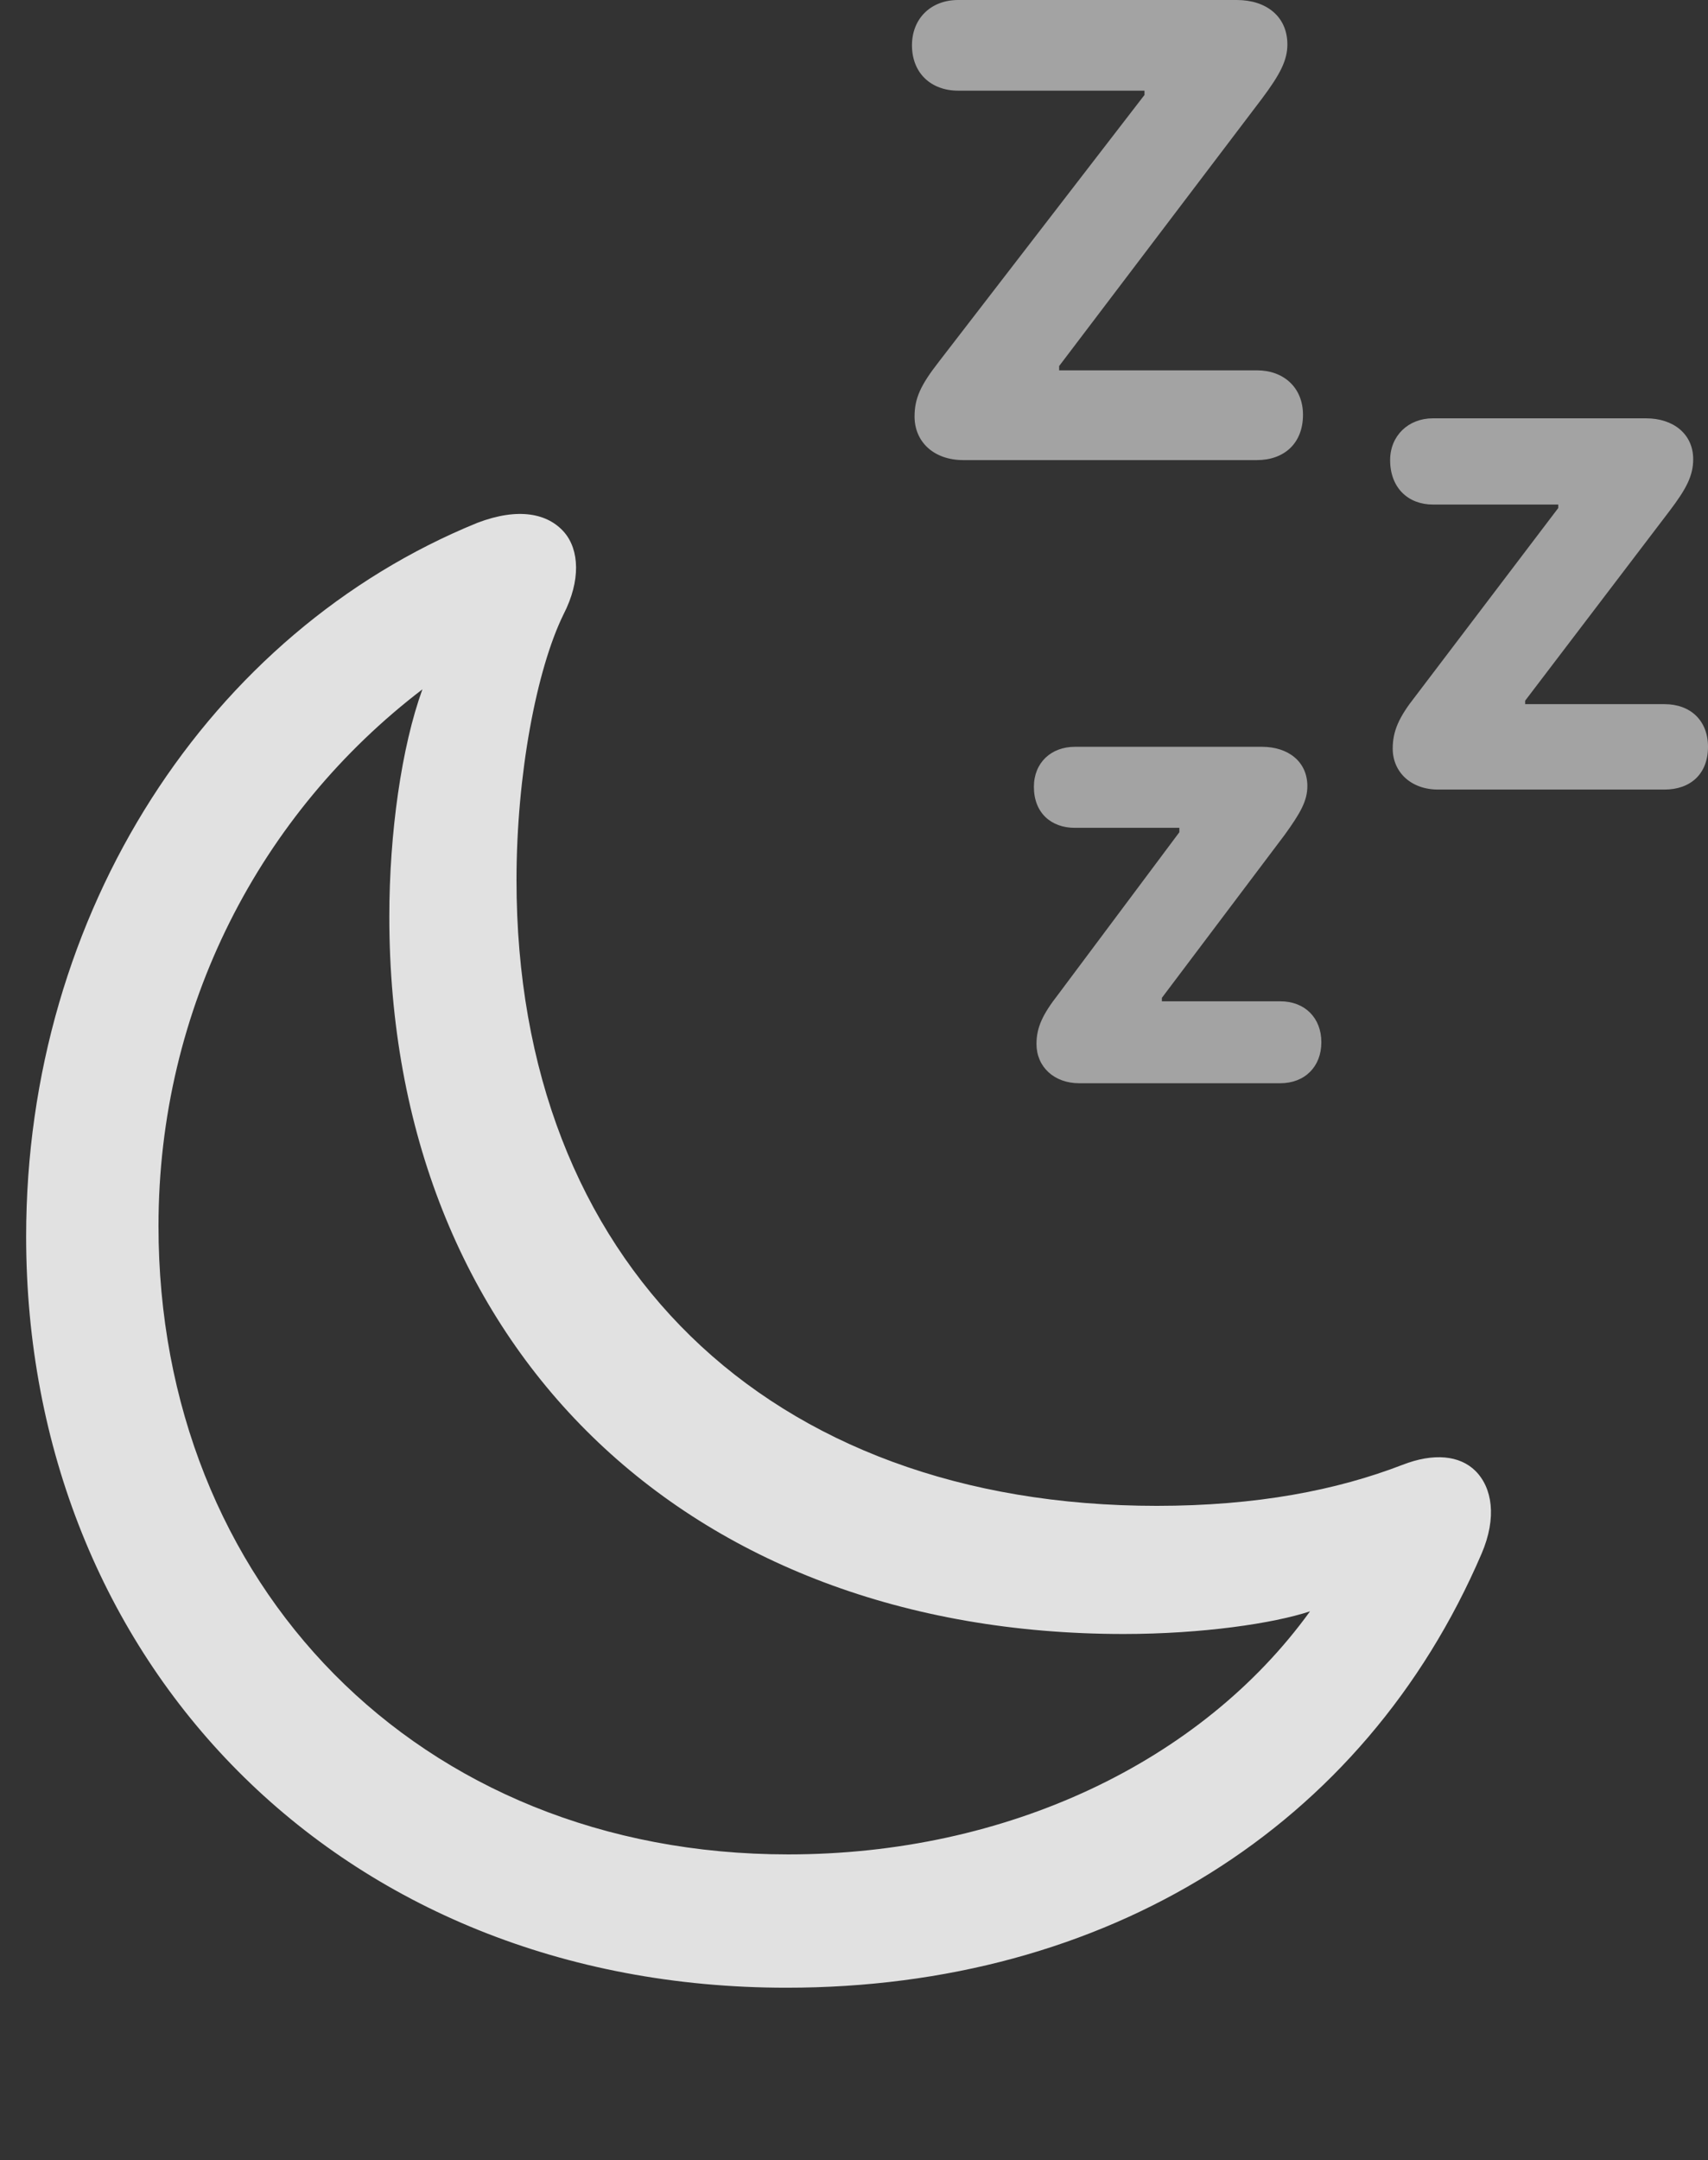 <?xml version="1.0" encoding="UTF-8"?>
<!--Generator: Apple Native CoreSVG 232.5-->
<!DOCTYPE svg
PUBLIC "-//W3C//DTD SVG 1.1//EN"
       "http://www.w3.org/Graphics/SVG/1.1/DTD/svg11.dtd">
<svg version="1.1" xmlns="http://www.w3.org/2000/svg" xmlns:xlink="http://www.w3.org/1999/xlink" width="19.15" height="24.209">
 <rect width="100%" height="100%" fill="#333333" stroke="none"/>
 <g>
  <rect height="24.209" opacity="0" width="19.15" x="0" y="0"/>
  <path d="M14.092 4.15L11.875 4.15L11.875 4.102L14.15 1.104C14.355 0.83 14.434 0.674 14.434 0.498C14.434 0.186 14.199 0 13.867 0L10.742 0C10.44 0 10.225 0.205 10.225 0.508C10.225 0.82 10.44 1.016 10.742 1.016L12.832 1.016L12.832 1.064L10.527 4.053C10.322 4.316 10.254 4.463 10.254 4.668C10.254 4.951 10.469 5.156 10.801 5.156L14.092 5.156C14.395 5.156 14.609 4.971 14.609 4.648C14.609 4.346 14.395 4.15 14.092 4.15ZM18.662 7.891L17.1 7.891L17.1 7.852L18.721 5.723C18.906 5.479 18.984 5.332 18.984 5.146C18.984 4.863 18.76 4.688 18.457 4.688L16.064 4.688C15.791 4.688 15.586 4.883 15.586 5.156C15.586 5.469 15.791 5.654 16.064 5.654L17.471 5.654L17.471 5.693L15.869 7.803C15.684 8.037 15.615 8.193 15.615 8.389C15.615 8.652 15.82 8.848 16.123 8.848L18.662 8.848C18.955 8.848 19.15 8.672 19.15 8.369C19.15 8.076 18.955 7.891 18.662 7.891ZM14.355 11.221L13.027 11.221L13.027 11.182L14.404 9.355C14.58 9.111 14.658 8.975 14.658 8.809C14.658 8.535 14.443 8.369 14.15 8.369L12.051 8.369C11.787 8.369 11.592 8.545 11.592 8.818C11.592 9.111 11.787 9.277 12.051 9.277L13.223 9.277L13.223 9.326L11.865 11.143C11.69 11.367 11.621 11.514 11.621 11.699C11.621 11.953 11.816 12.139 12.1 12.139L14.355 12.139C14.629 12.139 14.815 11.953 14.815 11.68C14.815 11.406 14.629 11.221 14.355 11.221Z" fill="#ffffff" fill-opacity="0.55"/>
  <path d="M8.818 22.275C12.402 22.275 15.293 20.479 16.611 17.412C16.787 17.002 16.729 16.67 16.543 16.484C16.367 16.309 16.074 16.279 15.723 16.416C14.99 16.699 14.092 16.875 12.969 16.875C8.604 16.875 5.791 14.141 5.791 9.863C5.791 8.682 6.016 7.5 6.318 6.885C6.514 6.504 6.494 6.162 6.328 5.967C6.143 5.752 5.811 5.684 5.352 5.859C2.354 7.08 0.293 10.215 0.293 13.857C0.293 18.613 3.789 22.275 8.818 22.275ZM8.838 20.781C4.678 20.781 1.777 17.744 1.777 13.74C1.777 11.289 2.92 9.111 4.736 7.725C4.502 8.369 4.365 9.336 4.365 10.273C4.365 15.088 7.686 18.311 12.598 18.311C13.477 18.311 14.277 18.193 14.688 18.057C13.467 19.746 11.289 20.781 8.838 20.781Z" fill="#ffffff" fill-opacity="0.85"/>
 </g>
</svg>
